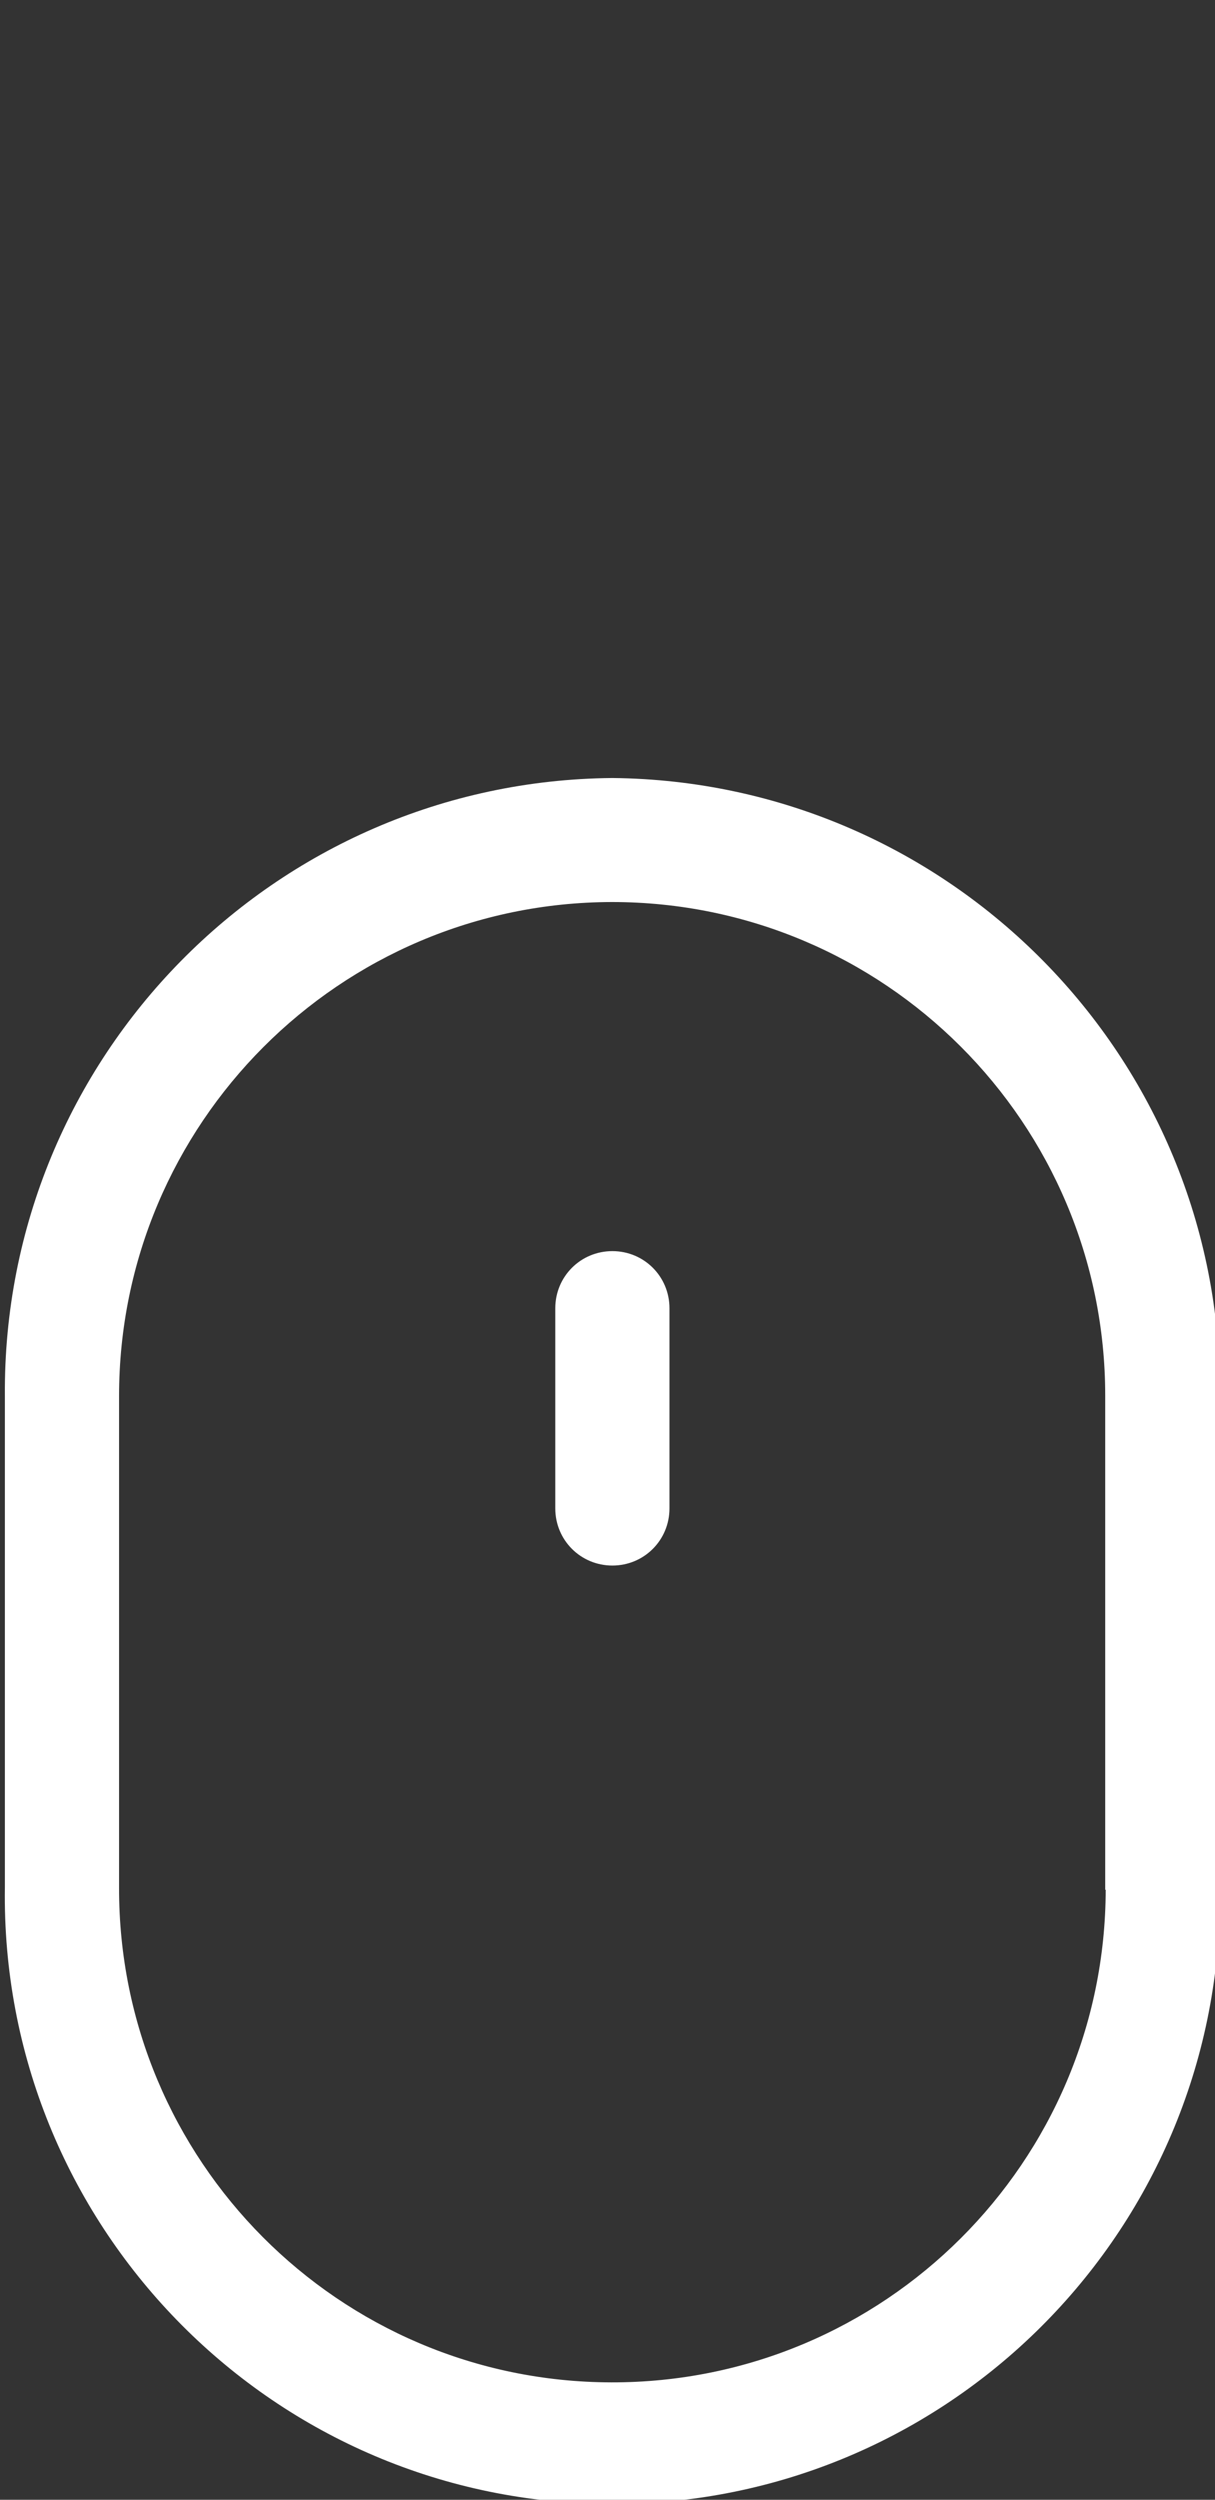 <?xml version="1.0" encoding="utf-8"?>
<!-- Generator: Adobe Illustrator 25.0.1, SVG Export Plug-In . SVG Version: 6.00 Build 0)  -->
<svg version="1.1" id="Layer_1" xmlns="http://www.w3.org/2000/svg" xmlns:xlink="http://www.w3.org/1999/xlink" x="0px" y="0px"
	 viewBox="0 0 249 512" style="enable-background:new 0 0 249 512;" xml:space="preserve">
<rect x="0" y="0" width="249" height="512" fill="#333333" stroke="none"/>
<style type="text/css">
	.st0{fill:#FFFFFF;}
</style>
<path transform="translate(-997 -986.649)" class="st0" d="M1122.5,1146c-69.3,0.6-125,57.2-124.5,126.5v100.7
	c-1,68.8,54,125.4,122.7,126.3c68.8,1,125.3-54,126.3-122.8c0-1.1,0-2.1,0-3.2v-101.1C1247.4,1203.3,1191.8,1146.7,1122.5,1146z
	 M1223.6,1373.7c-0.1,55.8-45.4,101-101.3,100.9s-101-45.5-100.9-101.3v-100.7c0-55.8,45.2-101.1,101-101.2
	c55.8,0,101.1,45.2,101.1,101.1c0,0,0,0.1,0,0.1V1373.7z M1122.5,1242.9c-6.5,0-11.7,5.2-11.7,11.7v41c0,6.5,5.2,11.7,11.7,11.7
	s11.7-5.2,11.7-11.7l0,0v-41C1134.2,1248.1,1129,1242.9,1122.5,1242.9C1122.5,1242.9,1122.5,1242.9,1122.5,1242.9z"/>
</svg>
